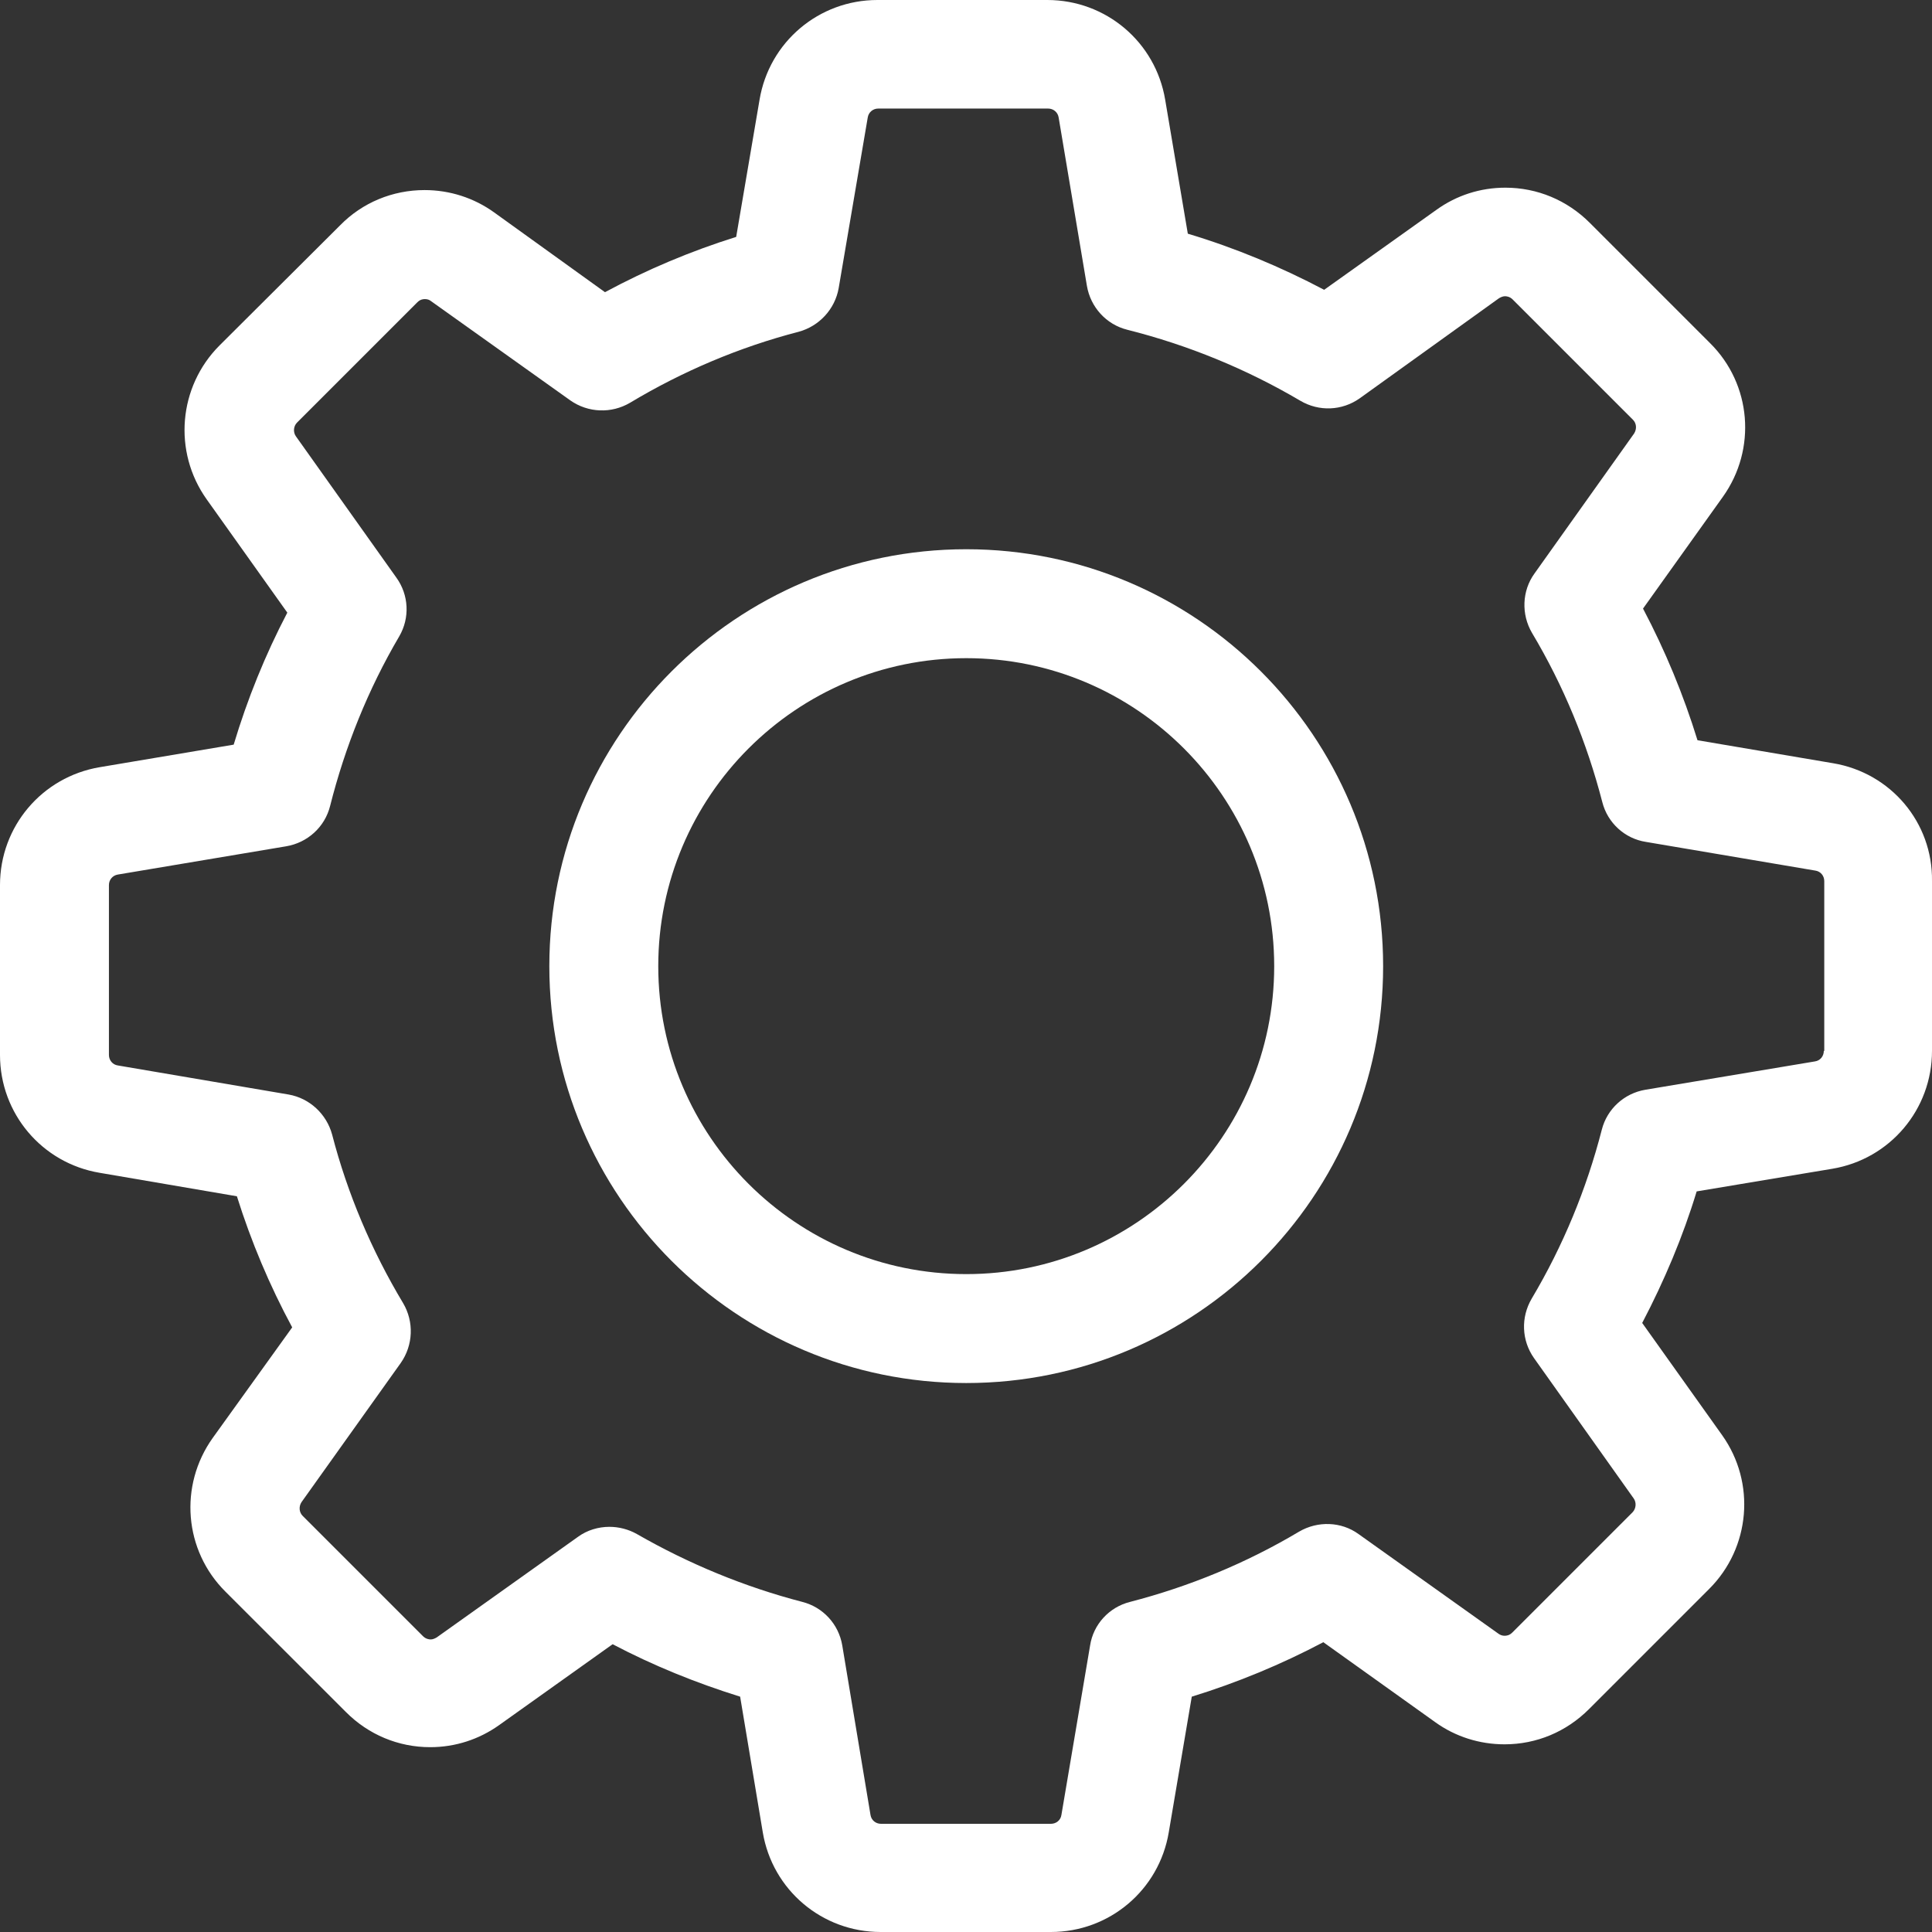 <svg width="21" height="21" viewBox="0 0 21 21" version="1.1" xmlns="http://www.w3.org/2000/svg" xmlns:xlink="http://www.w3.org/1999/xlink">
<rect x="0" y="0" width="21" height="21" fill="#333333" stroke="none"/>
<title>settings</title>
<desc>Created using Figma</desc>
<g id="Canvas" transform="translate(367 -2802)">
<g id="settings">
<g id="Group">
<g id="Group">
<g id="Vector">
<use xlink:href="#path0_fill" transform="translate(-367 2802)" fill="#FFFFFF"/>
</g>
<g id="Vector">
<use xlink:href="#path1_fill" transform="translate(-361.029 2807.97)" fill="#FFFFFF"/>
</g>
</g>
</g>
</g>
</g>
<defs>
<path id="path0_fill" d="M 19.925 8.296L 18.451 8.046C 18.298 7.55 18.1 7.072 17.859 6.615L 18.727 5.4C 19.096 4.883 19.039 4.176 18.587 3.729L 17.28 2.422C 17.034 2.176 16.709 2.04 16.363 2.04C 16.091 2.04 15.832 2.123 15.613 2.281L 14.393 3.15C 13.919 2.9 13.424 2.694 12.911 2.54L 12.665 1.084C 12.56 0.456 12.02 2.0836e-12 11.384 2.0836e-12L 9.537 2.0836e-12C 8.901 2.0836e-12 8.361 0.456 8.256 1.084L 8.002 2.575C 7.51 2.729 7.032 2.93 6.576 3.176L 5.37 2.308C 5.15 2.15 4.887 2.066 4.615 2.066C 4.268 2.066 3.939 2.202 3.698 2.448L 2.386 3.755C 1.939 4.203 1.878 4.909 2.246 5.427L 3.123 6.659C 2.882 7.12 2.689 7.598 2.54 8.094L 1.084 8.339C 0.456 8.445 0 8.984 0 9.62L 0 11.467C 0 12.103 0.456 12.643 1.084 12.748L 2.575 13.003C 2.729 13.494 2.93 13.972 3.176 14.428L 2.312 15.63C 1.943 16.148 2 16.854 2.452 17.302L 3.76 18.609C 4.005 18.855 4.33 18.991 4.676 18.991C 4.948 18.991 5.207 18.907 5.427 18.75L 6.659 17.872C 7.102 18.105 7.567 18.293 8.045 18.442L 8.291 19.916C 8.396 20.544 8.936 21 9.572 21L 11.423 21C 12.059 21 12.599 20.544 12.704 19.916L 12.954 18.442C 13.45 18.289 13.928 18.091 14.384 17.85L 15.6 18.719C 15.819 18.877 16.082 18.96 16.354 18.96C 16.701 18.96 17.025 18.824 17.271 18.578L 18.578 17.271C 19.026 16.824 19.087 16.117 18.719 15.6L 17.85 14.38C 18.091 13.92 18.293 13.441 18.442 12.95L 19.916 12.704C 20.544 12.599 21 12.059 21 11.423L 21 9.577C 21.009 8.94 20.552 8.401 19.925 8.296ZM 19.824 11.423C 19.824 11.48 19.785 11.529 19.728 11.537L 17.885 11.845C 17.653 11.884 17.468 12.055 17.411 12.279C 17.245 12.924 16.99 13.542 16.648 14.117C 16.53 14.319 16.538 14.569 16.674 14.762L 17.758 16.288C 17.789 16.332 17.784 16.398 17.745 16.438L 16.438 17.745C 16.407 17.776 16.376 17.78 16.354 17.78C 16.328 17.78 16.306 17.771 16.288 17.758L 14.766 16.674C 14.578 16.538 14.323 16.53 14.121 16.648C 13.547 16.99 12.928 17.245 12.283 17.412C 12.055 17.469 11.884 17.657 11.849 17.885L 11.537 19.728C 11.529 19.785 11.48 19.824 11.423 19.824L 9.576 19.824C 9.519 19.824 9.471 19.785 9.462 19.728L 9.155 17.885C 9.116 17.653 8.945 17.469 8.721 17.412C 8.094 17.249 7.488 16.999 6.922 16.674C 6.83 16.622 6.725 16.596 6.624 16.596C 6.506 16.596 6.383 16.631 6.282 16.705L 4.747 17.798C 4.725 17.811 4.703 17.82 4.681 17.82C 4.663 17.82 4.628 17.815 4.597 17.784L 3.29 16.477C 3.251 16.438 3.246 16.376 3.277 16.328L 4.356 14.815C 4.492 14.621 4.501 14.367 4.382 14.165C 4.04 13.595 3.777 12.976 3.61 12.332C 3.549 12.108 3.365 11.937 3.137 11.897L 1.281 11.581C 1.224 11.573 1.184 11.524 1.184 11.467L 1.184 9.62C 1.184 9.563 1.224 9.515 1.281 9.506L 3.11 9.199C 3.343 9.16 3.531 8.989 3.588 8.761C 3.751 8.116 4.001 7.493 4.339 6.918C 4.457 6.716 4.444 6.466 4.308 6.278L 3.216 4.742C 3.185 4.698 3.189 4.633 3.229 4.593L 4.536 3.286C 4.567 3.255 4.597 3.251 4.619 3.251C 4.646 3.251 4.668 3.259 4.685 3.273L 6.199 4.352C 6.392 4.488 6.646 4.497 6.848 4.378C 7.418 4.036 8.037 3.773 8.682 3.606C 8.905 3.545 9.076 3.36 9.116 3.132L 9.432 1.277C 9.441 1.22 9.489 1.18 9.546 1.18L 11.393 1.18C 11.45 1.18 11.498 1.22 11.507 1.277L 11.814 3.106C 11.853 3.338 12.024 3.527 12.252 3.584C 12.915 3.751 13.547 4.01 14.134 4.356C 14.336 4.475 14.586 4.466 14.779 4.33L 16.293 3.242C 16.315 3.229 16.337 3.22 16.359 3.22C 16.376 3.22 16.411 3.224 16.442 3.255L 17.749 4.562C 17.789 4.602 17.793 4.663 17.762 4.712L 16.679 6.234C 16.543 6.422 16.534 6.677 16.652 6.879C 16.995 7.453 17.249 8.072 17.416 8.717C 17.473 8.945 17.662 9.116 17.89 9.151L 19.732 9.463C 19.789 9.471 19.829 9.52 19.829 9.577L 19.829 11.423L 19.824 11.423L 19.824 11.423Z"/>
<path id="path1_fill" d="M 4.532 3.10595e-07C 2.031 3.10595e-07 2.67752e-07 2.031 2.67752e-07 4.532C 2.67752e-07 7.032 2.031 9.063 4.532 9.063C 7.032 9.063 9.063 7.032 9.063 4.532C 9.063 2.031 7.032 3.10595e-07 4.532 3.10595e-07ZM 4.532 7.879C 2.685 7.879 1.184 6.379 1.184 4.532C 1.184 2.685 2.685 1.184 4.532 1.184C 6.378 1.184 7.879 2.685 7.879 4.532C 7.879 6.379 6.378 7.879 4.532 7.879Z"/>
</defs>
</svg>
